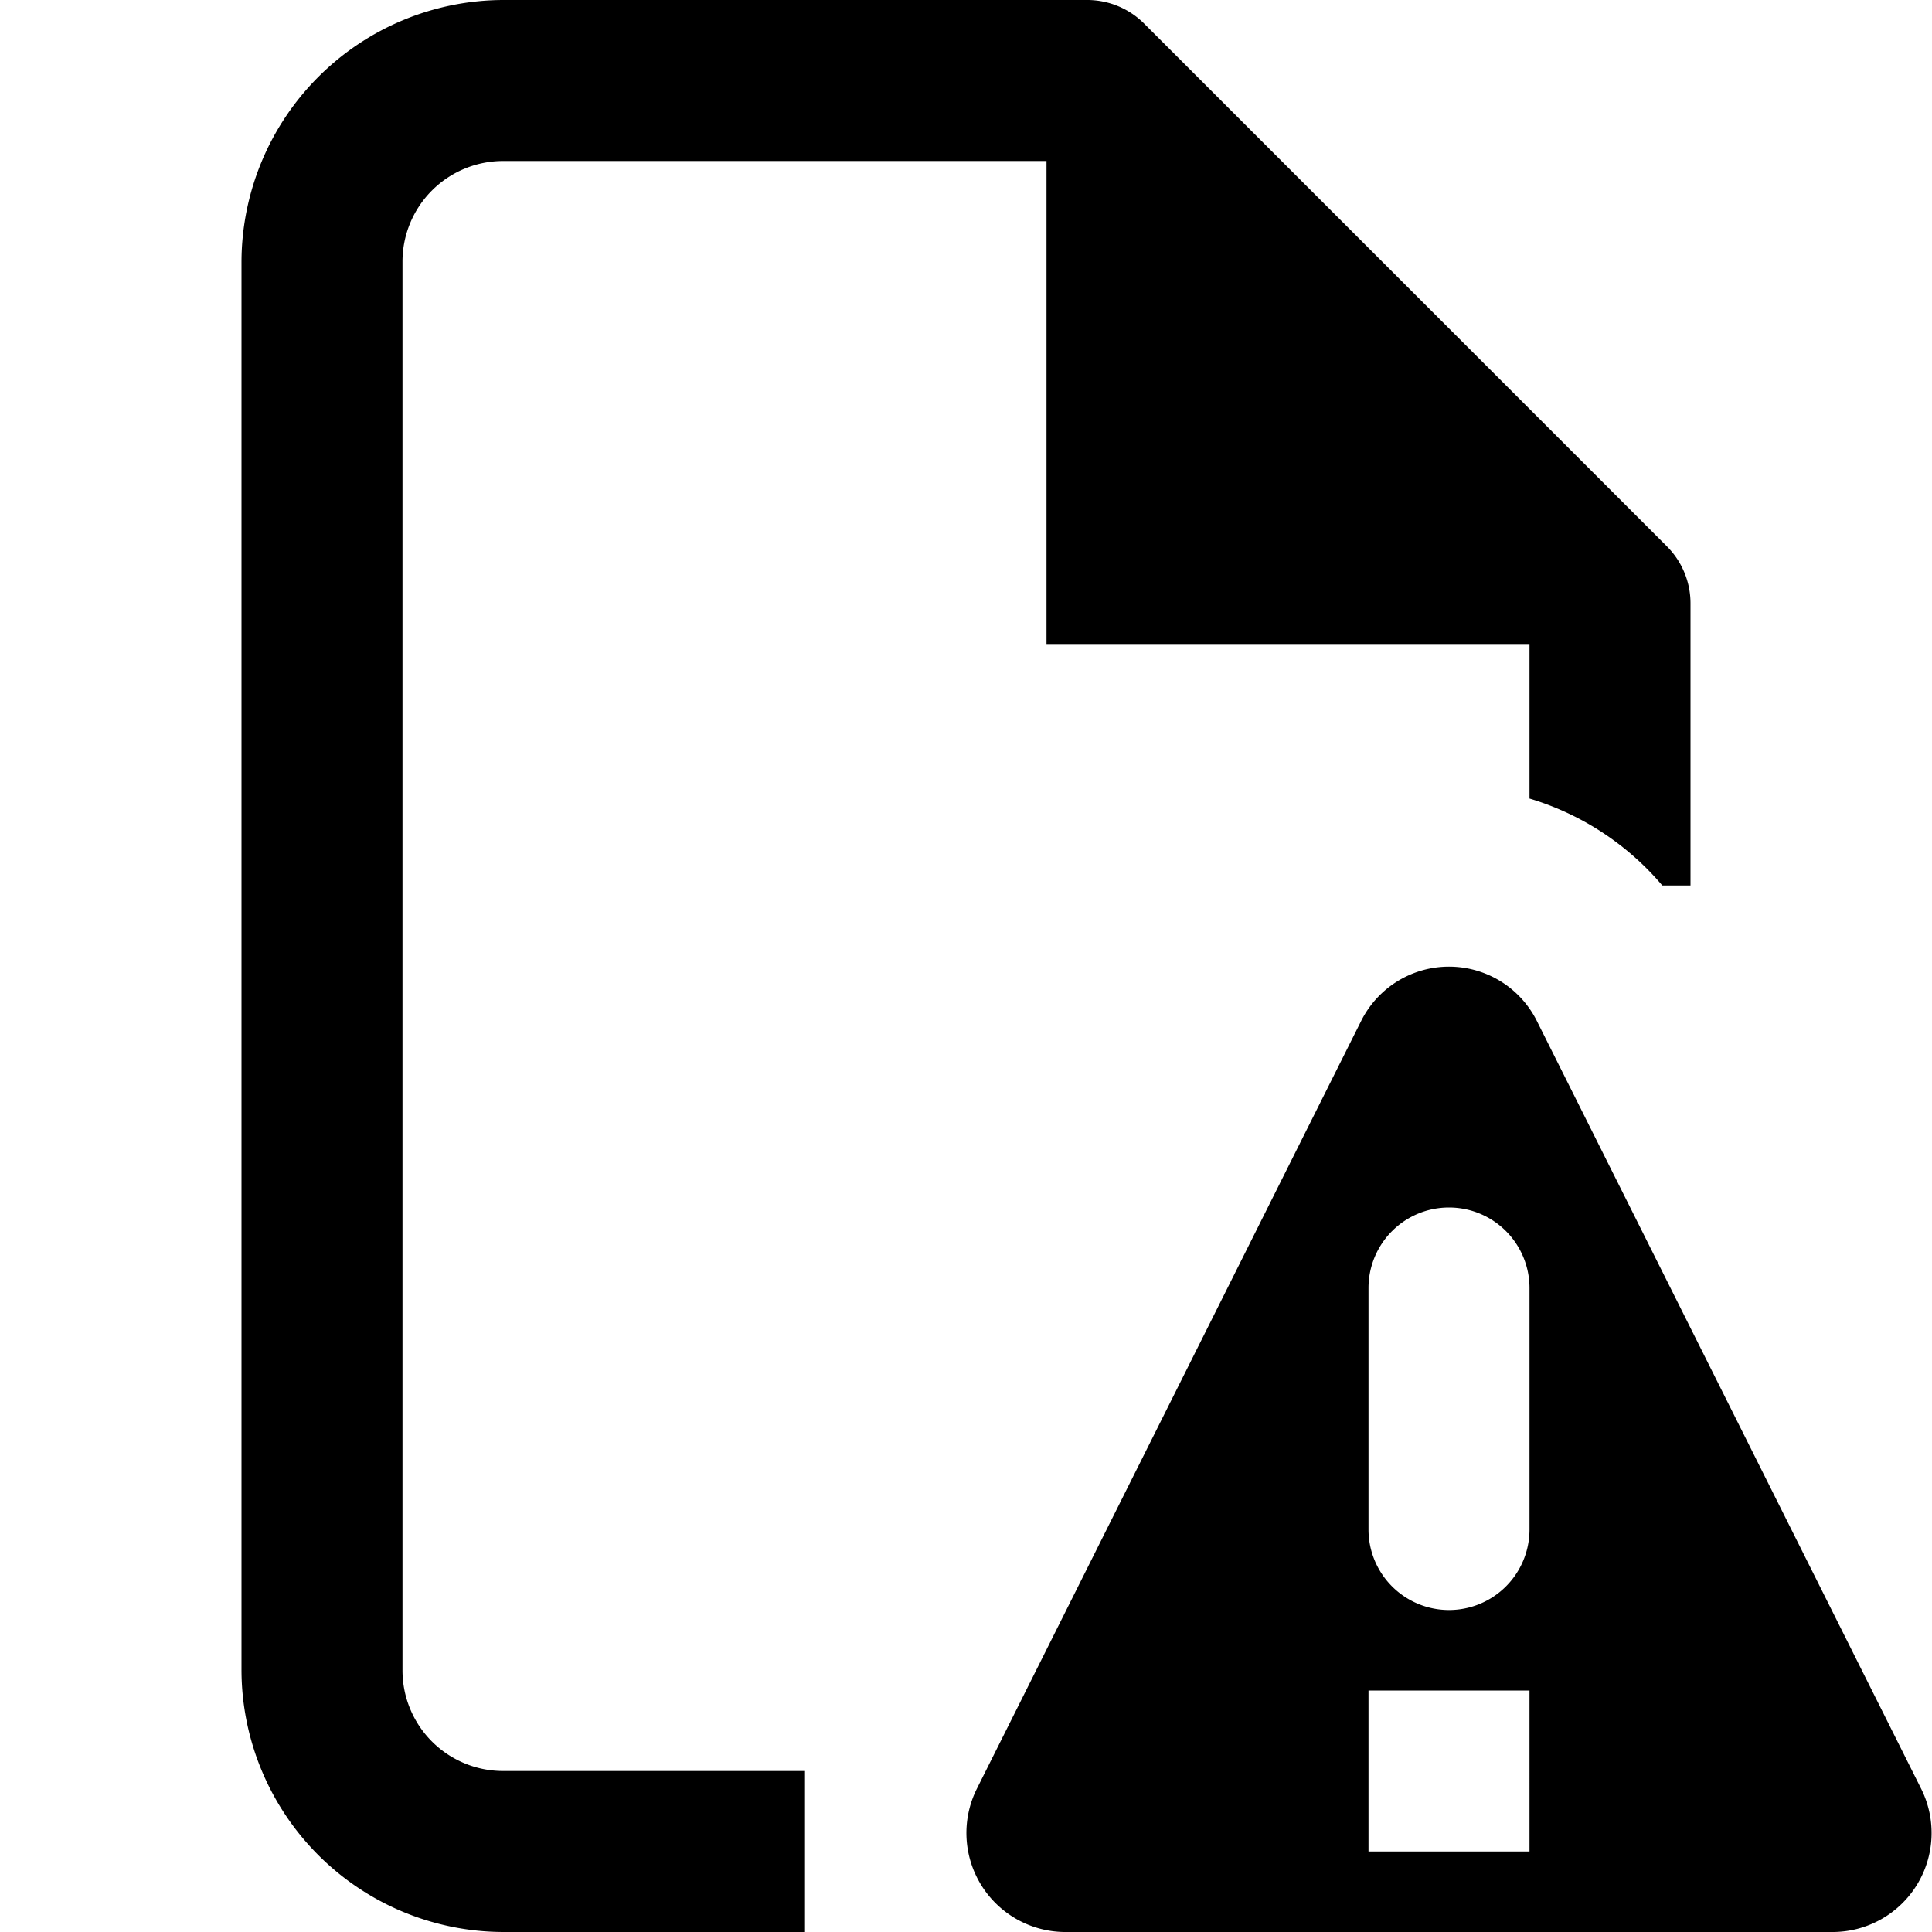<svg xmlns="http://www.w3.org/2000/svg" width="24" height="24" viewBox="0 0 24 24"><path d="M23.87,22.23l-4.78-9.55a1.22,1.22,0,0,0-2.18,0l-4.78,9.55A1.23,1.23,0,0,0,13.22,24h9.56A1.23,1.23,0,0,0,23.87,22.23ZM19,23H17V21h2Zm0-4a1,1,0,0,1-2,0V16a1,1,0,0,1,2,0Zm-9,3v2H6.25A3.26,3.26,0,0,1,3,20.75V3.25A3.26,3.26,0,0,1,6.25,0H13.5a1,1,0,0,1,.71.29l6.5,6.5A1,1,0,0,1,21,7.5V11h-.35A3.46,3.46,0,0,0,19,9.92V8H13V2H6.25A1.25,1.25,0,0,0,5,3.25v17.5A1.25,1.25,0,0,0,6.25,22Z"/></svg>